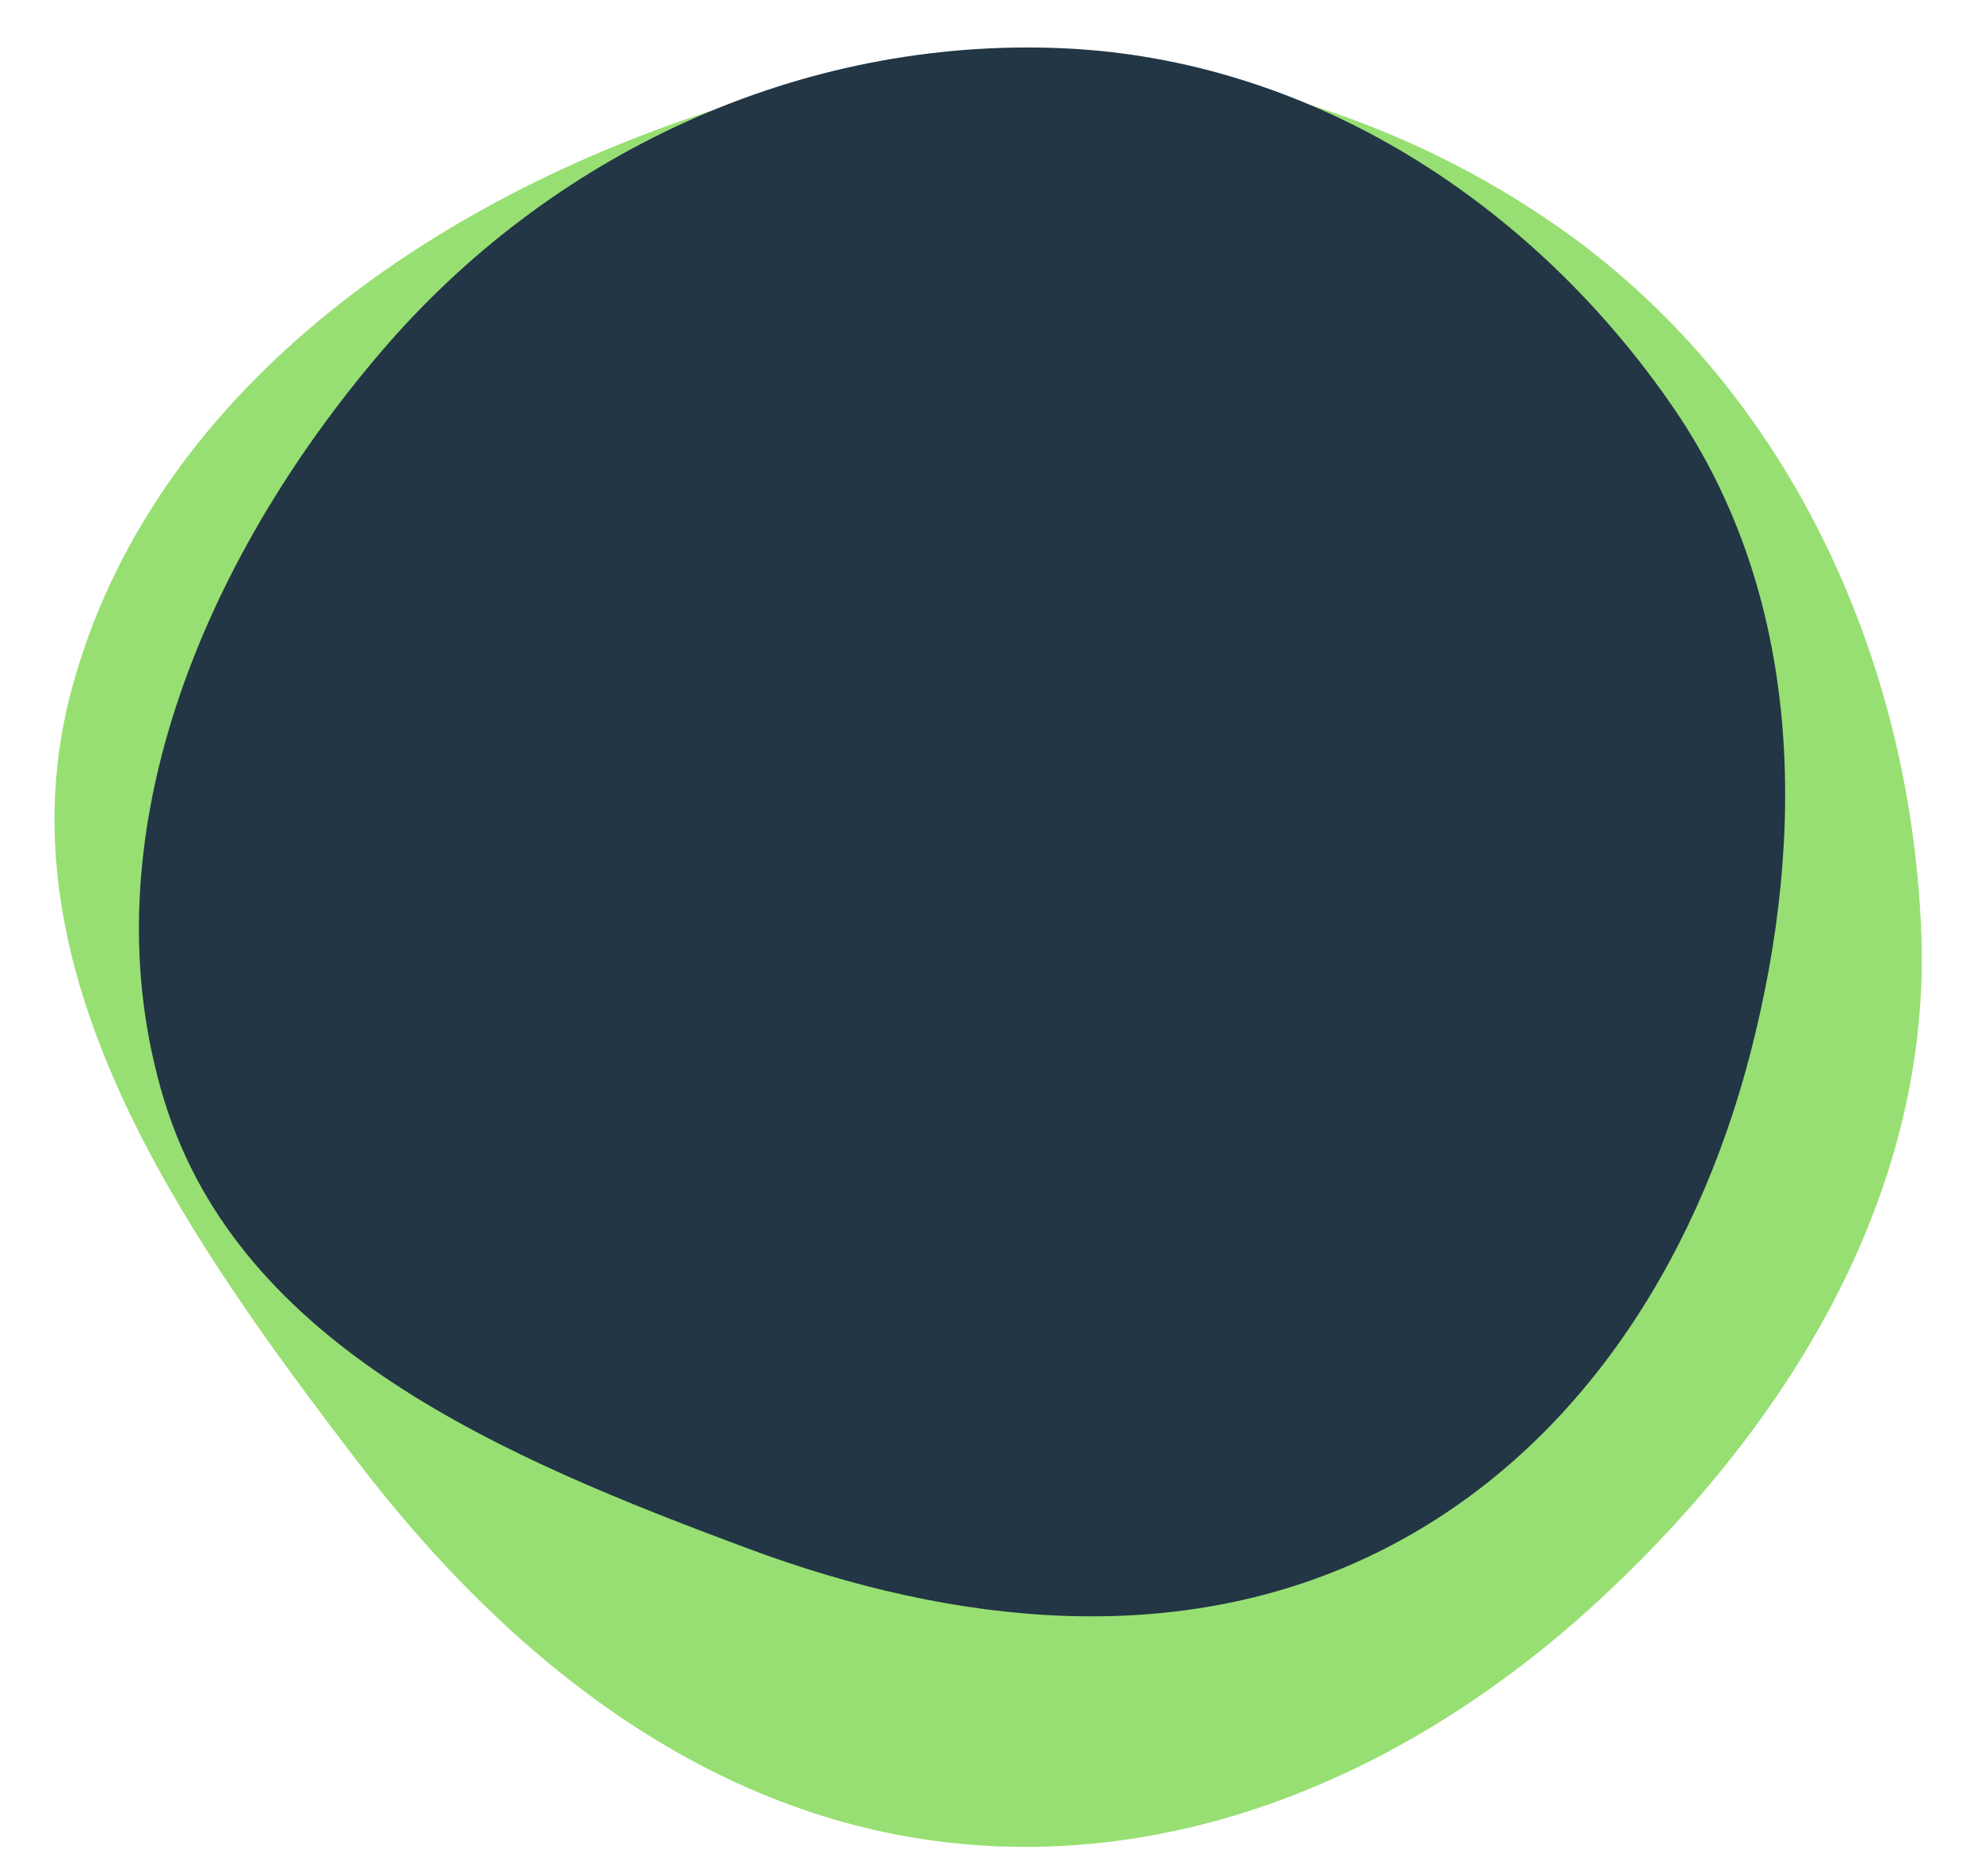 <svg version="1.2" xmlns="http://www.w3.org/2000/svg" viewBox="0 0 912 864" width="912" height="864">
	<title>image</title>
	<style>
		.s0 { fill: #97df72 } 
		.s1 { fill: #223645 } 
	</style>
	<path fill-rule="evenodd" class="s0" d="m715.5 103.2c106 73.1 163.9 197.3 169 326 4.6 117.8-58.3 222.8-144.1 303.7-82.1 77.6-188.2 127.4-300.5 115.9-113.6-11.7-205.2-84.3-274.7-175-81-105.9-166.9-227.7-132.2-356.4 36.7-136.4 165.7-226 300.4-268.3 129.2-40.6 270.8-22.7 382.1 54.1z"/>
	<path fill-rule="evenodd" class="s1" d="m488.8 22.2c114.5 4.9 216.9 71.1 281.7 165.7 59.3 86.6 61.6 195.6 35.3 297.2-25.2 97.4-81.5 185.2-171.6 229.7-91.2 45-194.7 33.7-290-1.8-111.2-41.4-233.6-92.5-268.5-206-36.9-120.2 17.8-248.9 99.4-344.6 78.1-91.7 193.3-145.3 313.7-140.2z"/>
</svg>